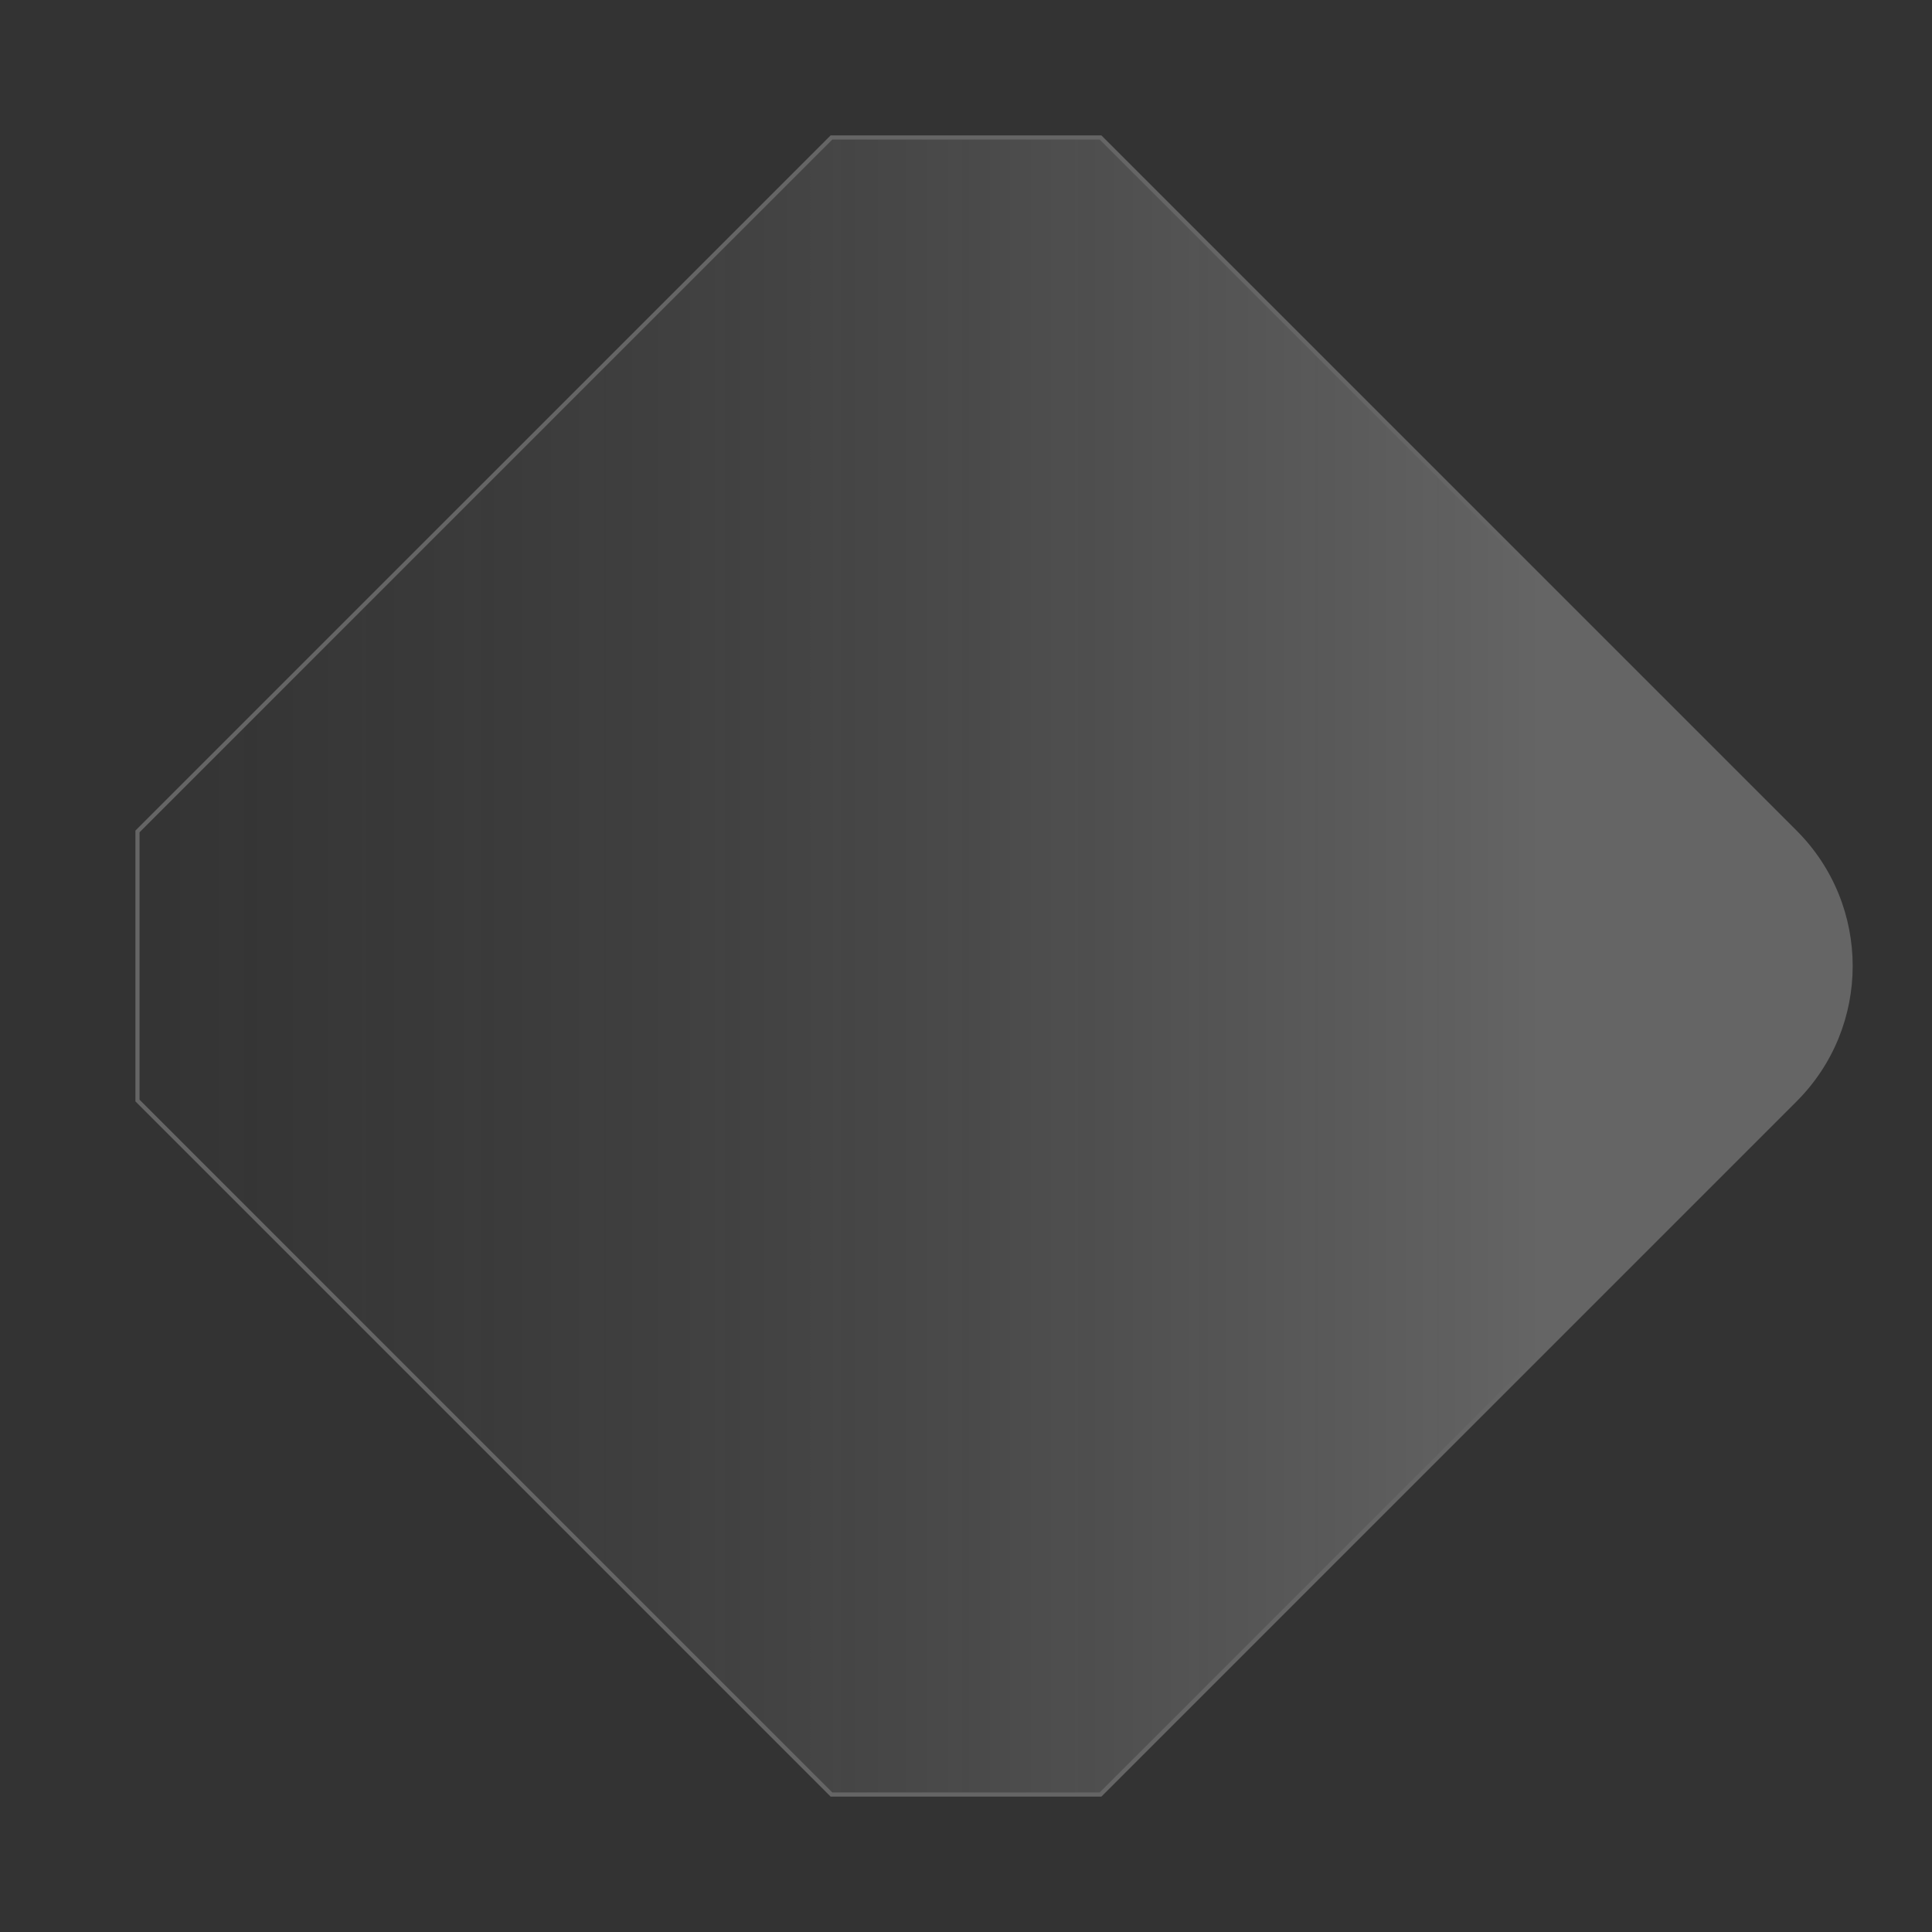 <svg xmlns="http://www.w3.org/2000/svg" xmlns:xlink="http://www.w3.org/1999/xlink" viewBox="0 0 466.398 466.398">
  <rect x="0" y="0" width="466.398" height="466.398" fill="#333333" stroke="none"/>
  <defs>
    <style>
      .cls-1 {
        opacity: 0.243;
        fill: url(#linear-gradient);
      }

      .cls-2, .cls-3 {
        stroke: none;
      }

      .cls-3 {
        fill: #fff;
      }
    </style>
    <linearGradient id="linear-gradient" x1="0.797" y1="0.797" x2="0.039" y2="0.039" gradientUnits="objectBoundingBox">
      <stop offset="0" stop-color="#fff"/>
      <stop offset="1" stop-color="gray" stop-opacity="0"/>
    </linearGradient>
  </defs>
  <g id="Path_2397" data-name="Path 2397" class="cls-1" transform="translate(0 233.199) rotate(-45)">
    <path class="cls-2" d="M 283.568 329.294 L 46.434 329.294 L 0.5 283.361 L 0.5 46.433 L 46.433 0.5 L 283.361 0.5 L 329.294 46.434 L 329.294 283.568 C 329.294 289.741 328.085 295.729 325.701 301.366 C 323.398 306.811 320.101 311.702 315.901 315.901 C 311.702 320.101 306.811 323.398 301.366 325.701 C 295.729 328.085 289.741 329.294 283.568 329.294 Z"/>
    <path class="cls-3" d="M 283.568 329.794 L 283.568 328.794 C 289.674 328.794 295.596 327.598 301.172 325.24 C 306.557 322.963 311.394 319.701 315.548 315.548 C 319.701 311.394 322.963 306.557 325.24 301.172 C 327.598 295.596 328.794 289.674 328.794 283.568 L 328.794 46.641 L 283.153 1 L 46.641 1 L 1 46.641 L 1 283.153 L 46.641 328.794 L 283.568 328.794 L 283.568 329.794 M 283.568 329.794 L 46.226 329.794 L 9.061686432687566e-05 283.568 L 4.895019446848892e-05 46.226 L 46.226 4.895019446848892e-05 L 283.568 9.061686432687566e-05 L 329.794 46.226 L 329.794 283.568 C 329.794 309.098 309.098 329.794 283.568 329.794 Z"/>
  </g>
</svg>
